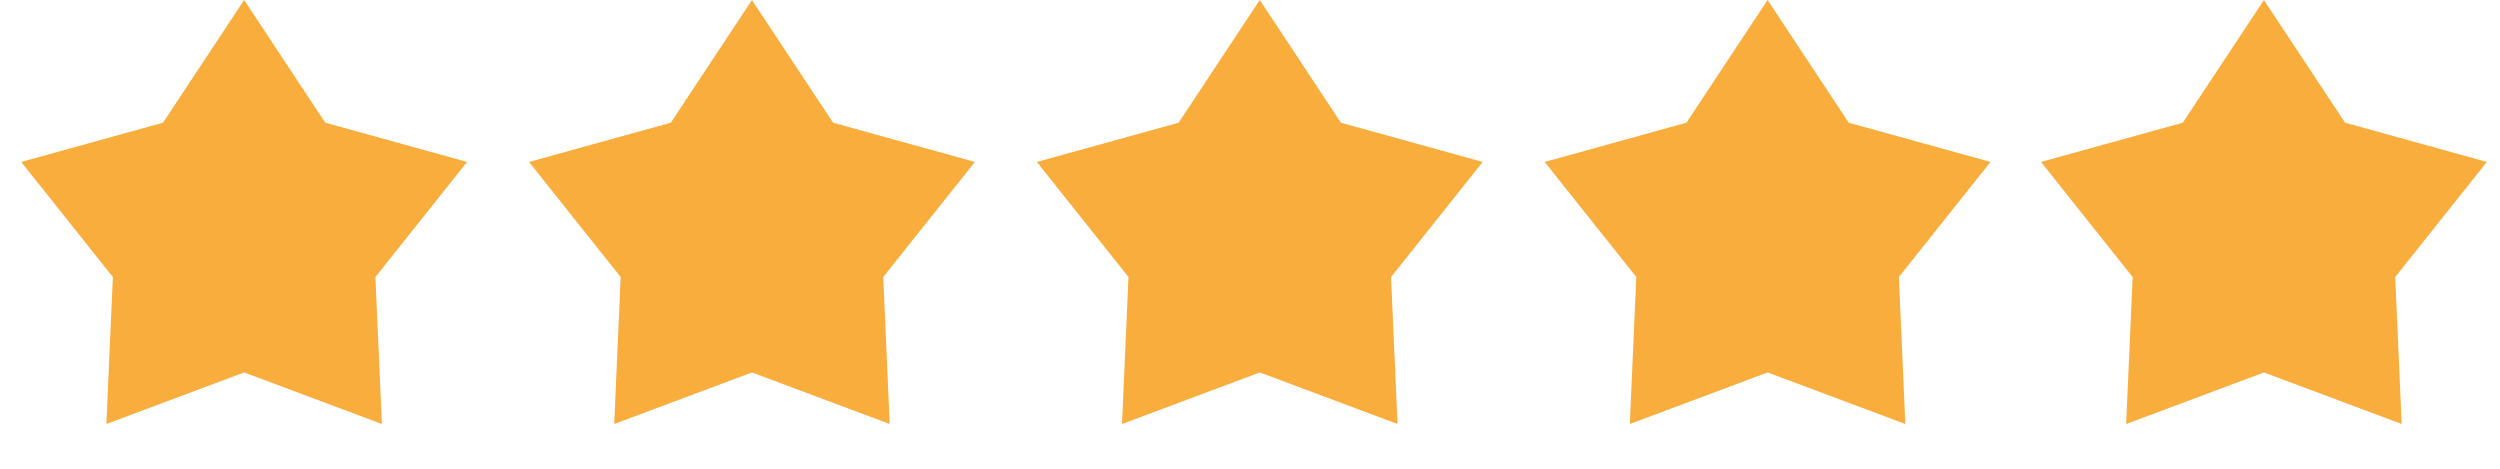 <svg width="128" height="24" viewBox="0 0 128 24" fill="none" xmlns="http://www.w3.org/2000/svg">
<path d="M12.5 0L16.654 6.282L23.913 8.292L19.222 14.184L19.553 21.708L12.5 19.068L5.447 21.708L5.778 14.184L1.087 8.292L8.346 6.282L12.5 0Z" fill="#f9ad3d"/>
<path d="M38.5 0L42.654 6.282L49.913 8.292L45.222 14.184L45.553 21.708L38.5 19.068L31.447 21.708L31.778 14.184L27.087 8.292L34.346 6.282L38.5 0Z" fill="#f9ad3d"/>
<path d="M64.5 0L68.654 6.282L75.913 8.292L71.222 14.184L71.553 21.708L64.5 19.068L57.447 21.708L57.778 14.184L53.087 8.292L60.346 6.282L64.5 0Z" fill="#f9ad3d"/>
<path d="M90.5 0L94.654 6.282L101.913 8.292L97.222 14.184L97.553 21.708L90.5 19.068L83.447 21.708L83.778 14.184L79.087 8.292L86.346 6.282L90.5 0Z" fill="#f9ad3d"/>
<path d="M115.913 0L120.067 6.282L127.325 8.292L122.635 14.184L122.966 21.708L115.913 19.068L108.859 21.708L109.191 14.184L104.5 8.292L111.758 6.282L115.913 0Z" fill="#f9ad3d"/>
</svg>
